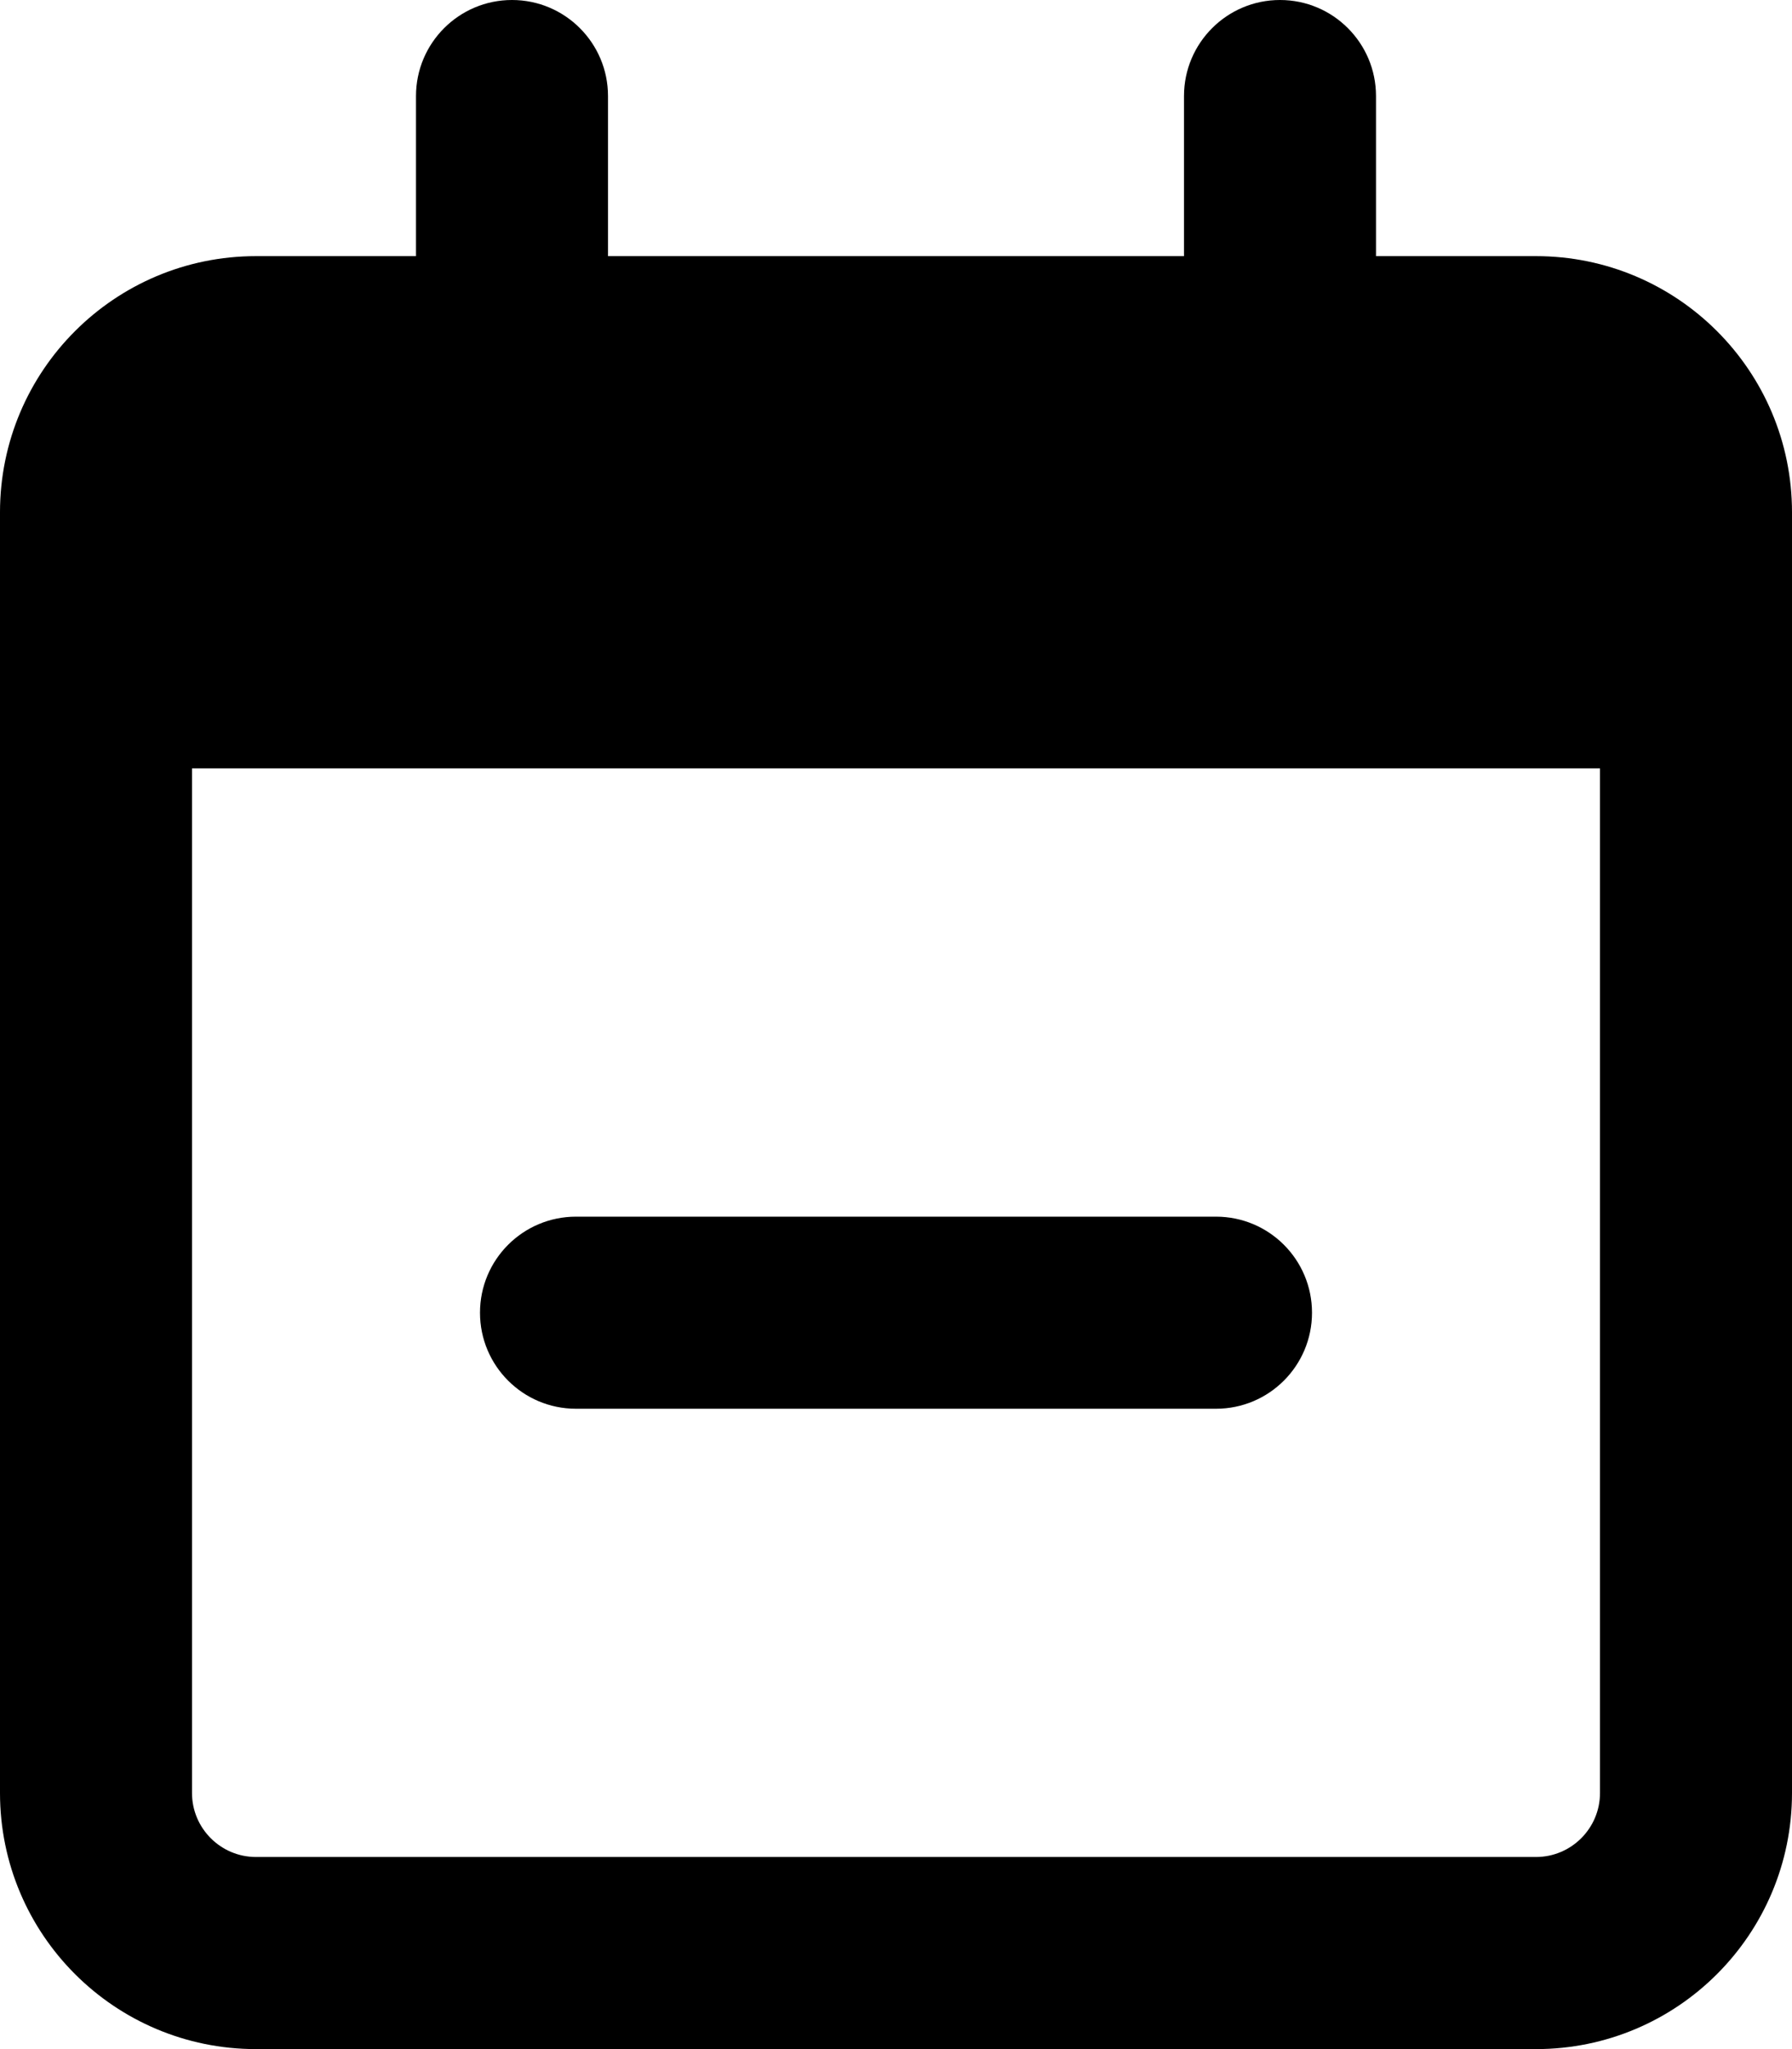 <svg xmlns="http://www.w3.org/2000/svg" viewBox="0 0 448 512"><path d="M384 64H344V24C344 10.75 333.25 0 320 0S296 10.75 296 24V64H152V24C152 10.75 141.25 0 128 0S104 10.75 104 24V64H64C28.654 64 0 92.652 0 128V448C0 483.348 28.654 512 64 512H384C419.346 512 448 483.348 448 448V128C448 92.652 419.346 64 384 64ZM400 448C400 456.824 392.822 464 384 464H64C55.178 464 48 456.824 48 448V192H400V448ZM143.998 351.998H304.002C317.262 351.998 328 341.258 328 328S317.262 304.002 304.002 304.002H143.998C130.738 304.002 120 314.742 120 328C120 341.256 130.73 351.998 143.998 351.998Z"/></svg>